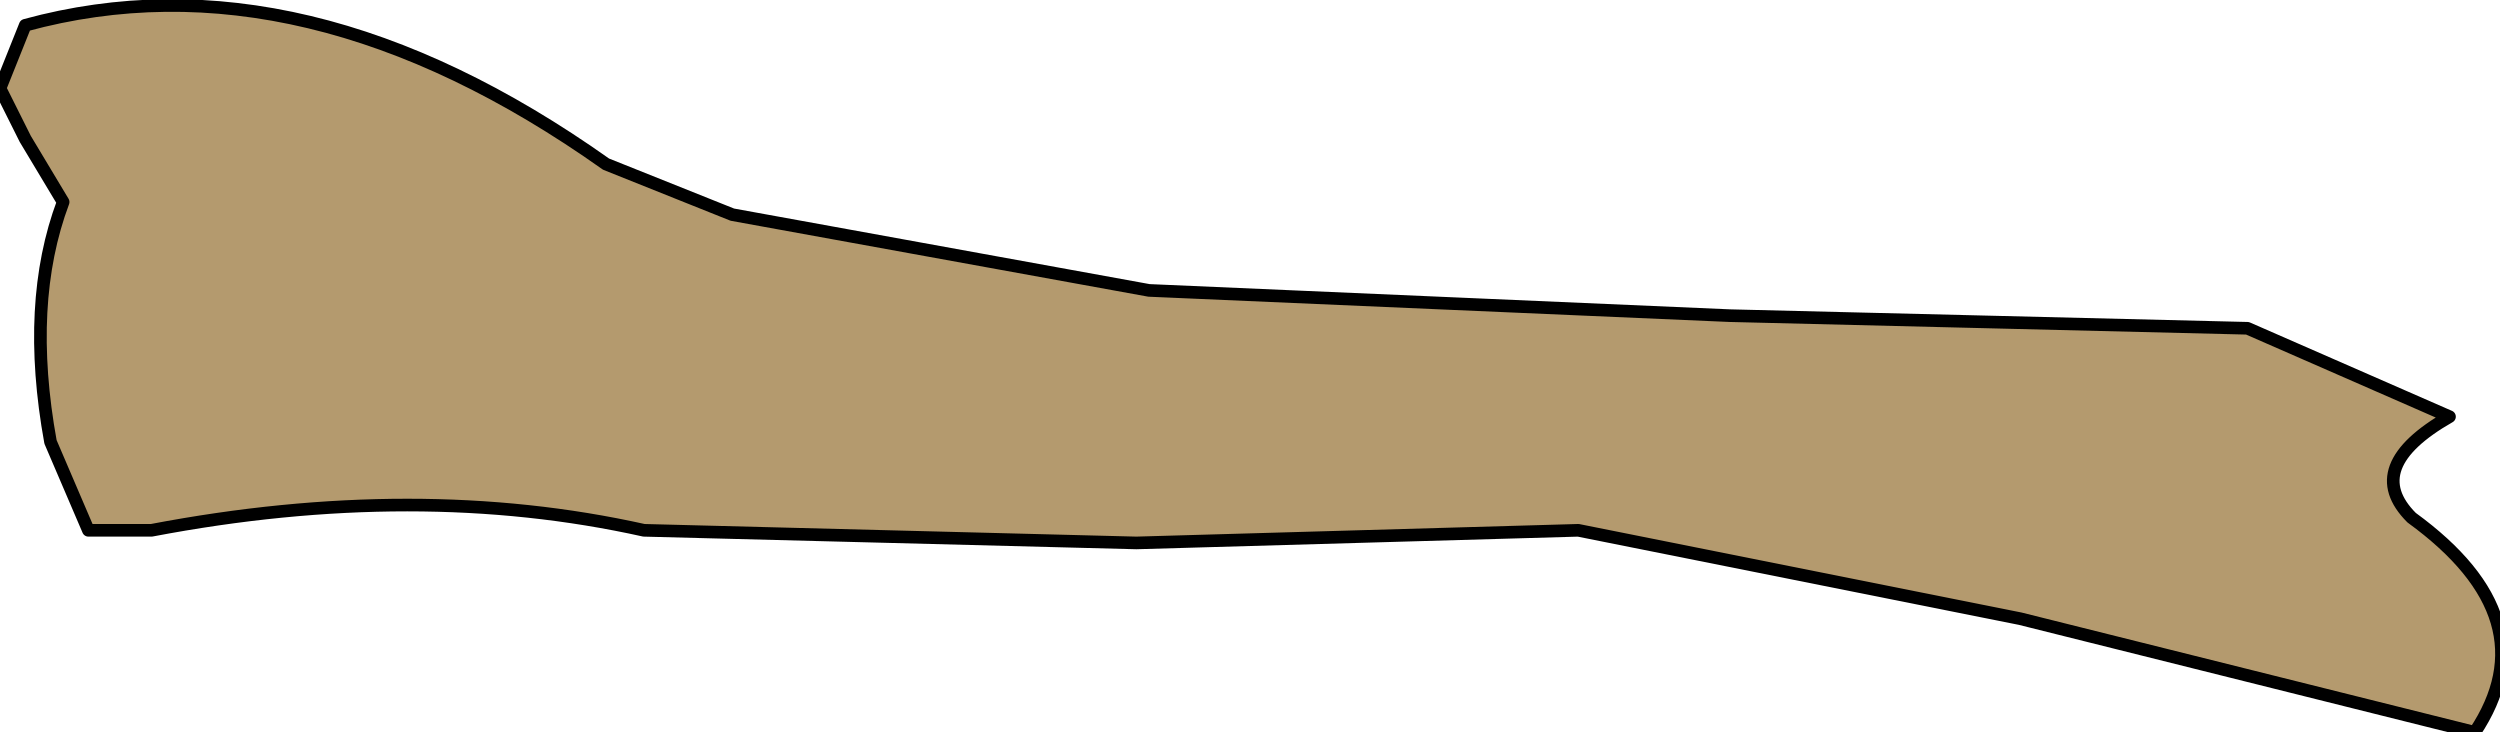 <?xml version="1.0" encoding="UTF-8" standalone="no"?>
<svg xmlns:xlink="http://www.w3.org/1999/xlink" height="2.9px" width="9.9px" xmlns="http://www.w3.org/2000/svg">
  <g transform="matrix(1.0, 0.0, 0.0, 1.0, -0.45, -0.65)">
    <path d="M9.35 1.95 L10.15 2.3 Q9.8 2.5 10.0 2.7 10.55 3.1 10.25 3.55 L8.45 3.1 6.7 2.75 4.95 2.8 3.0 2.75 Q2.1 2.55 1.05 2.75 L0.8 2.75 0.65 2.4 Q0.55 1.85 0.7 1.45 L0.55 1.2 0.45 1.0 0.55 0.75 Q1.65 0.45 2.85 1.3 L3.35 1.5 5.0 1.8 7.3 1.9 9.35 1.95" fill="#b49a6e" fill-rule="evenodd" stroke="none"/>
    <path d="M9.35 1.95 L10.15 2.3 Q9.8 2.5 10.0 2.7 10.55 3.1 10.25 3.55 L8.45 3.1 6.7 2.75 4.95 2.8 3.0 2.75 Q2.1 2.55 1.05 2.75 L0.8 2.75 0.65 2.4 Q0.55 1.85 0.7 1.45 L0.55 1.2 0.45 1.0 0.55 0.75 Q1.65 0.45 2.85 1.3 L3.35 1.5 5.0 1.8 7.3 1.9 9.35 1.95 Z" fill="none" stroke="#000000" stroke-linecap="round" stroke-linejoin="round" stroke-width="0.05"/>
  </g>
</svg>
